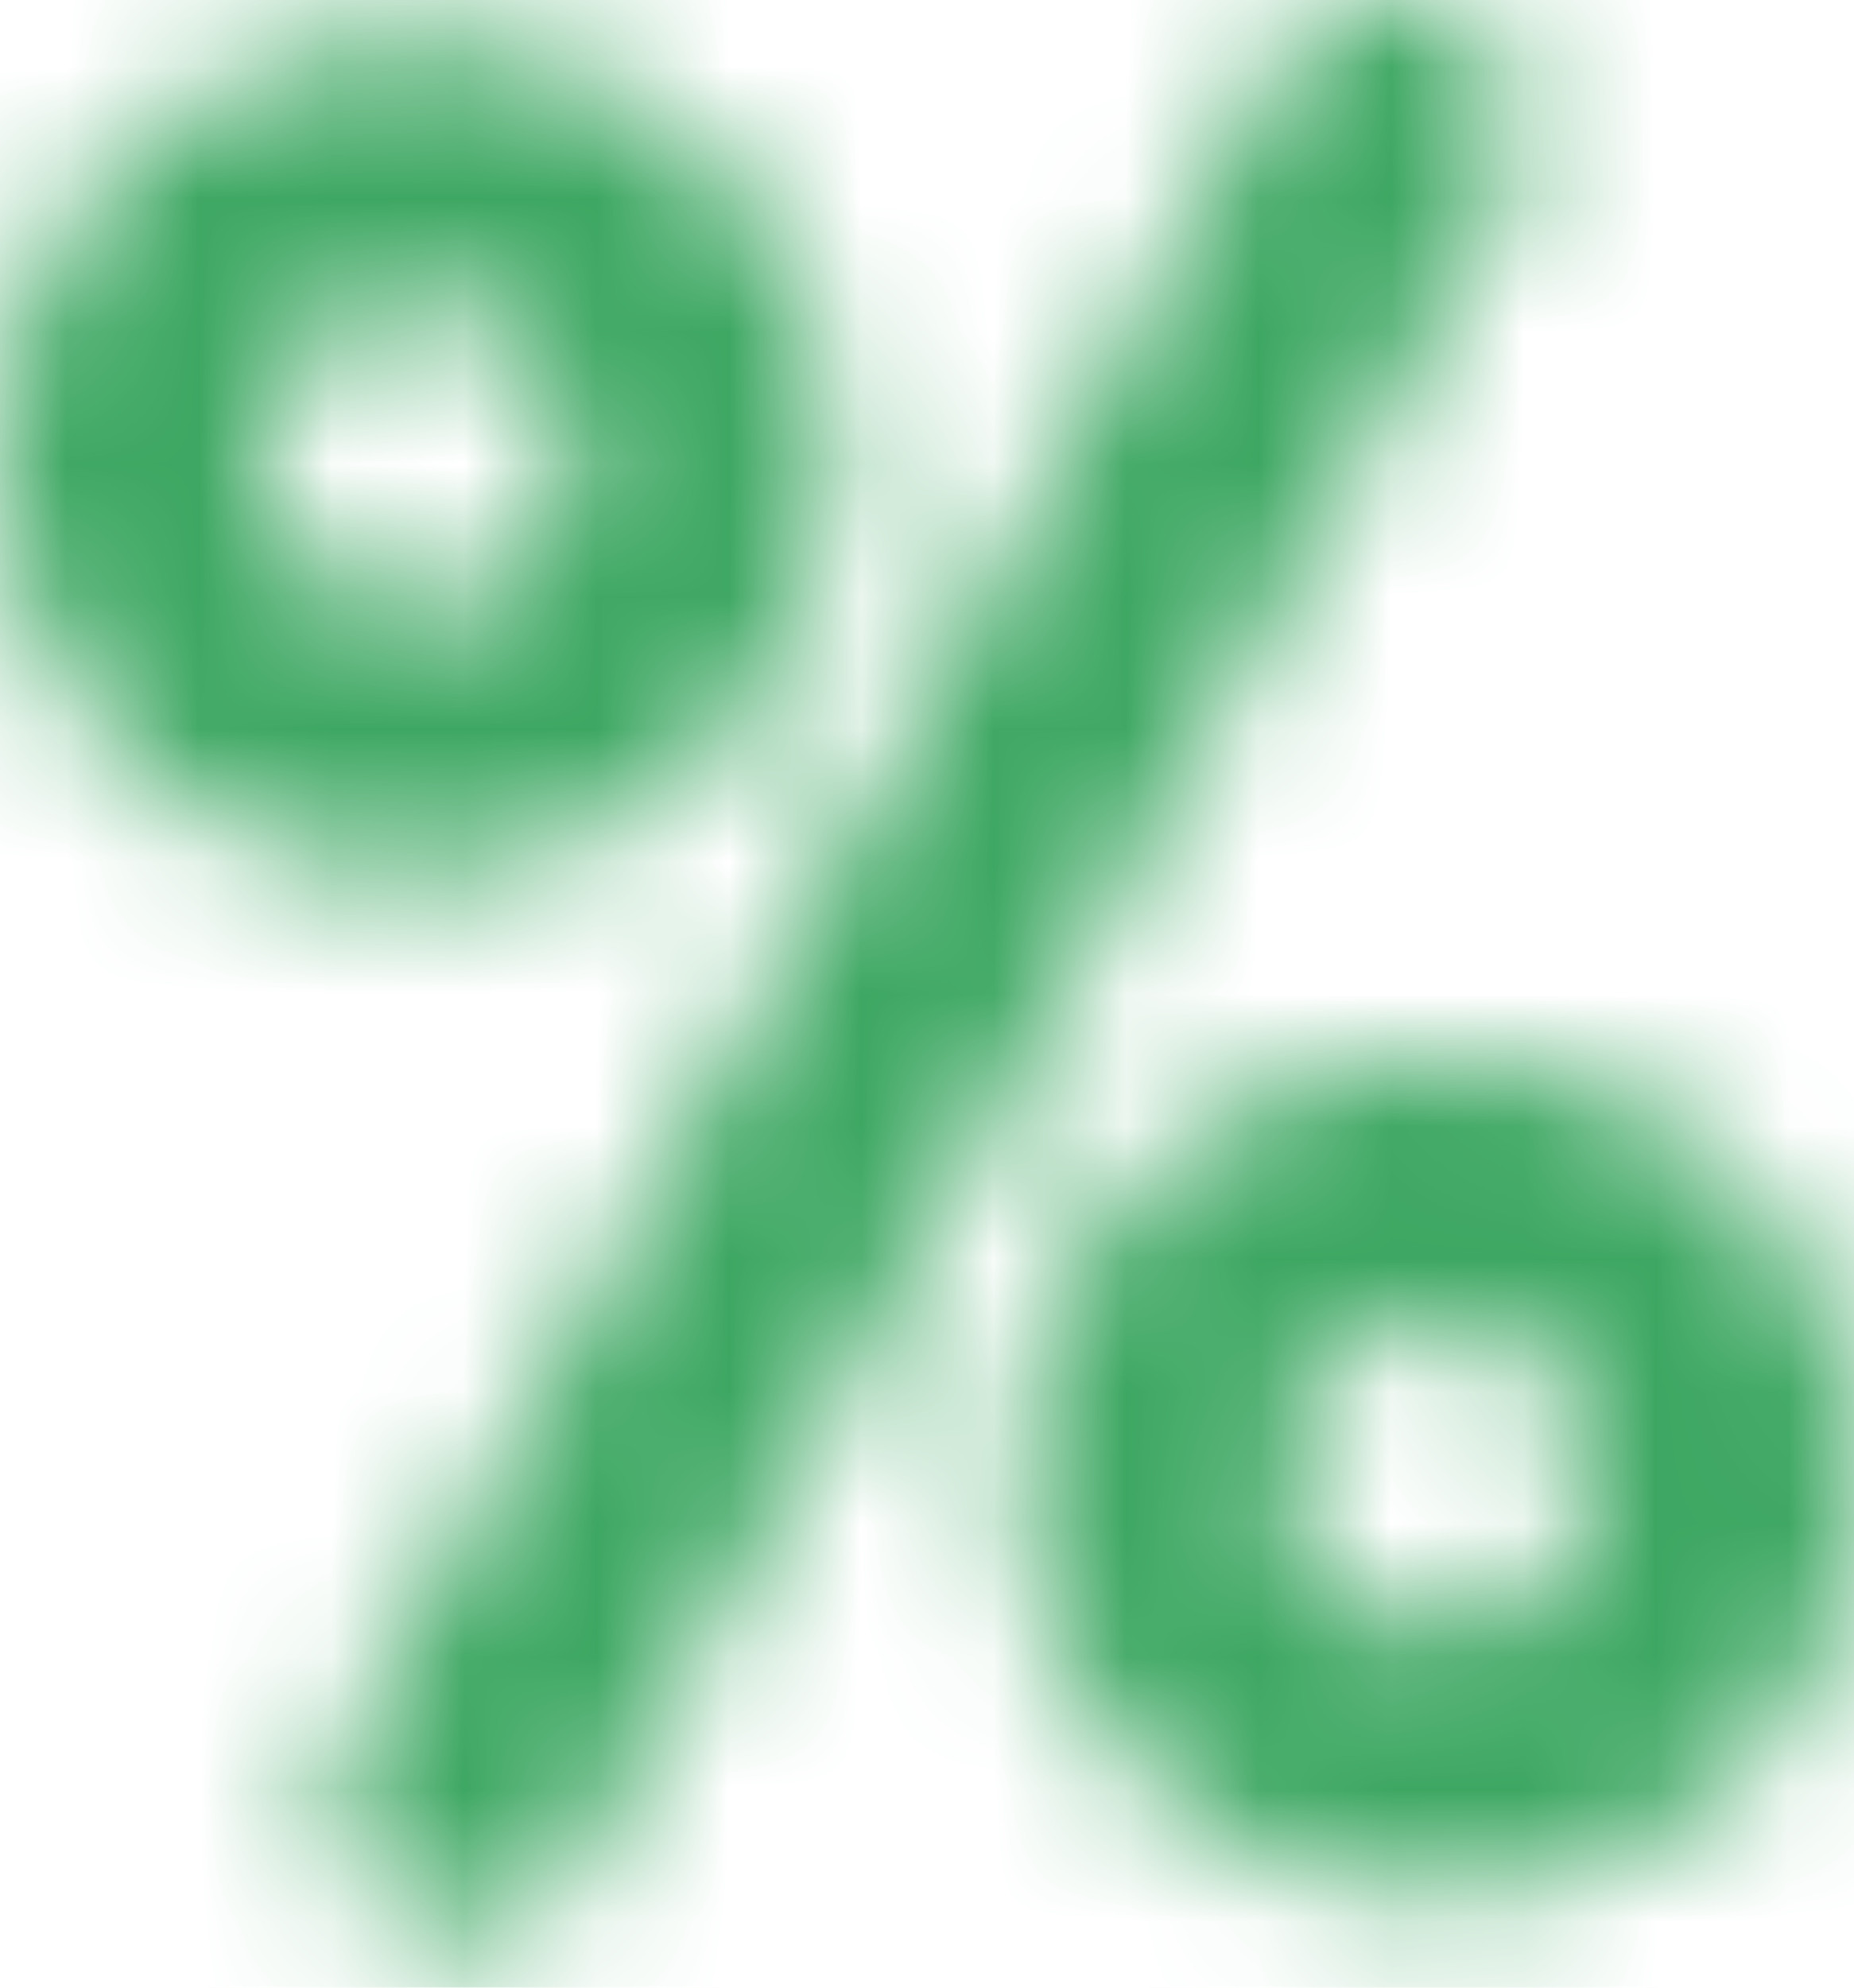 <svg xmlns="http://www.w3.org/2000/svg" xmlns:xlink="http://www.w3.org/1999/xlink" width="14" height="15"><defs><path d="M15.985 5.126a1 1 0 0 1 .39 1.36l-7 12.599a1 1 0 1 1-1.749-.971l7-12.6a1 1 0 0 1 1.36-.388zM7 8.45c0 .634.516 1.15 1.15 1.15.634 0 1.15-.516 1.15-1.15 0-.634-.516-1.15-1.15-1.15C7.516 7.3 7 7.816 7 8.45zm4.3 0a3.15 3.15 0 1 1-6.3 0 3.15 3.15 0 0 1 6.3 0zm4.55 8.85a1.15 1.15 0 0 0 0-2.3 1.15 1.15 0 0 0 0 2.3zm0-4.3a3.15 3.15 0 1 1 0 6.299 3.15 3.15 0 0 1 0-6.3z" id="a"/></defs><g transform="translate(-5 -5)" fill="none" fill-rule="evenodd"><mask id="b" fill="#fff"><use xlink:href="#a"/></mask><g mask="url(#b)" fill="#3DA762"><path d="M0 0h24v24H0z"/></g></g></svg>